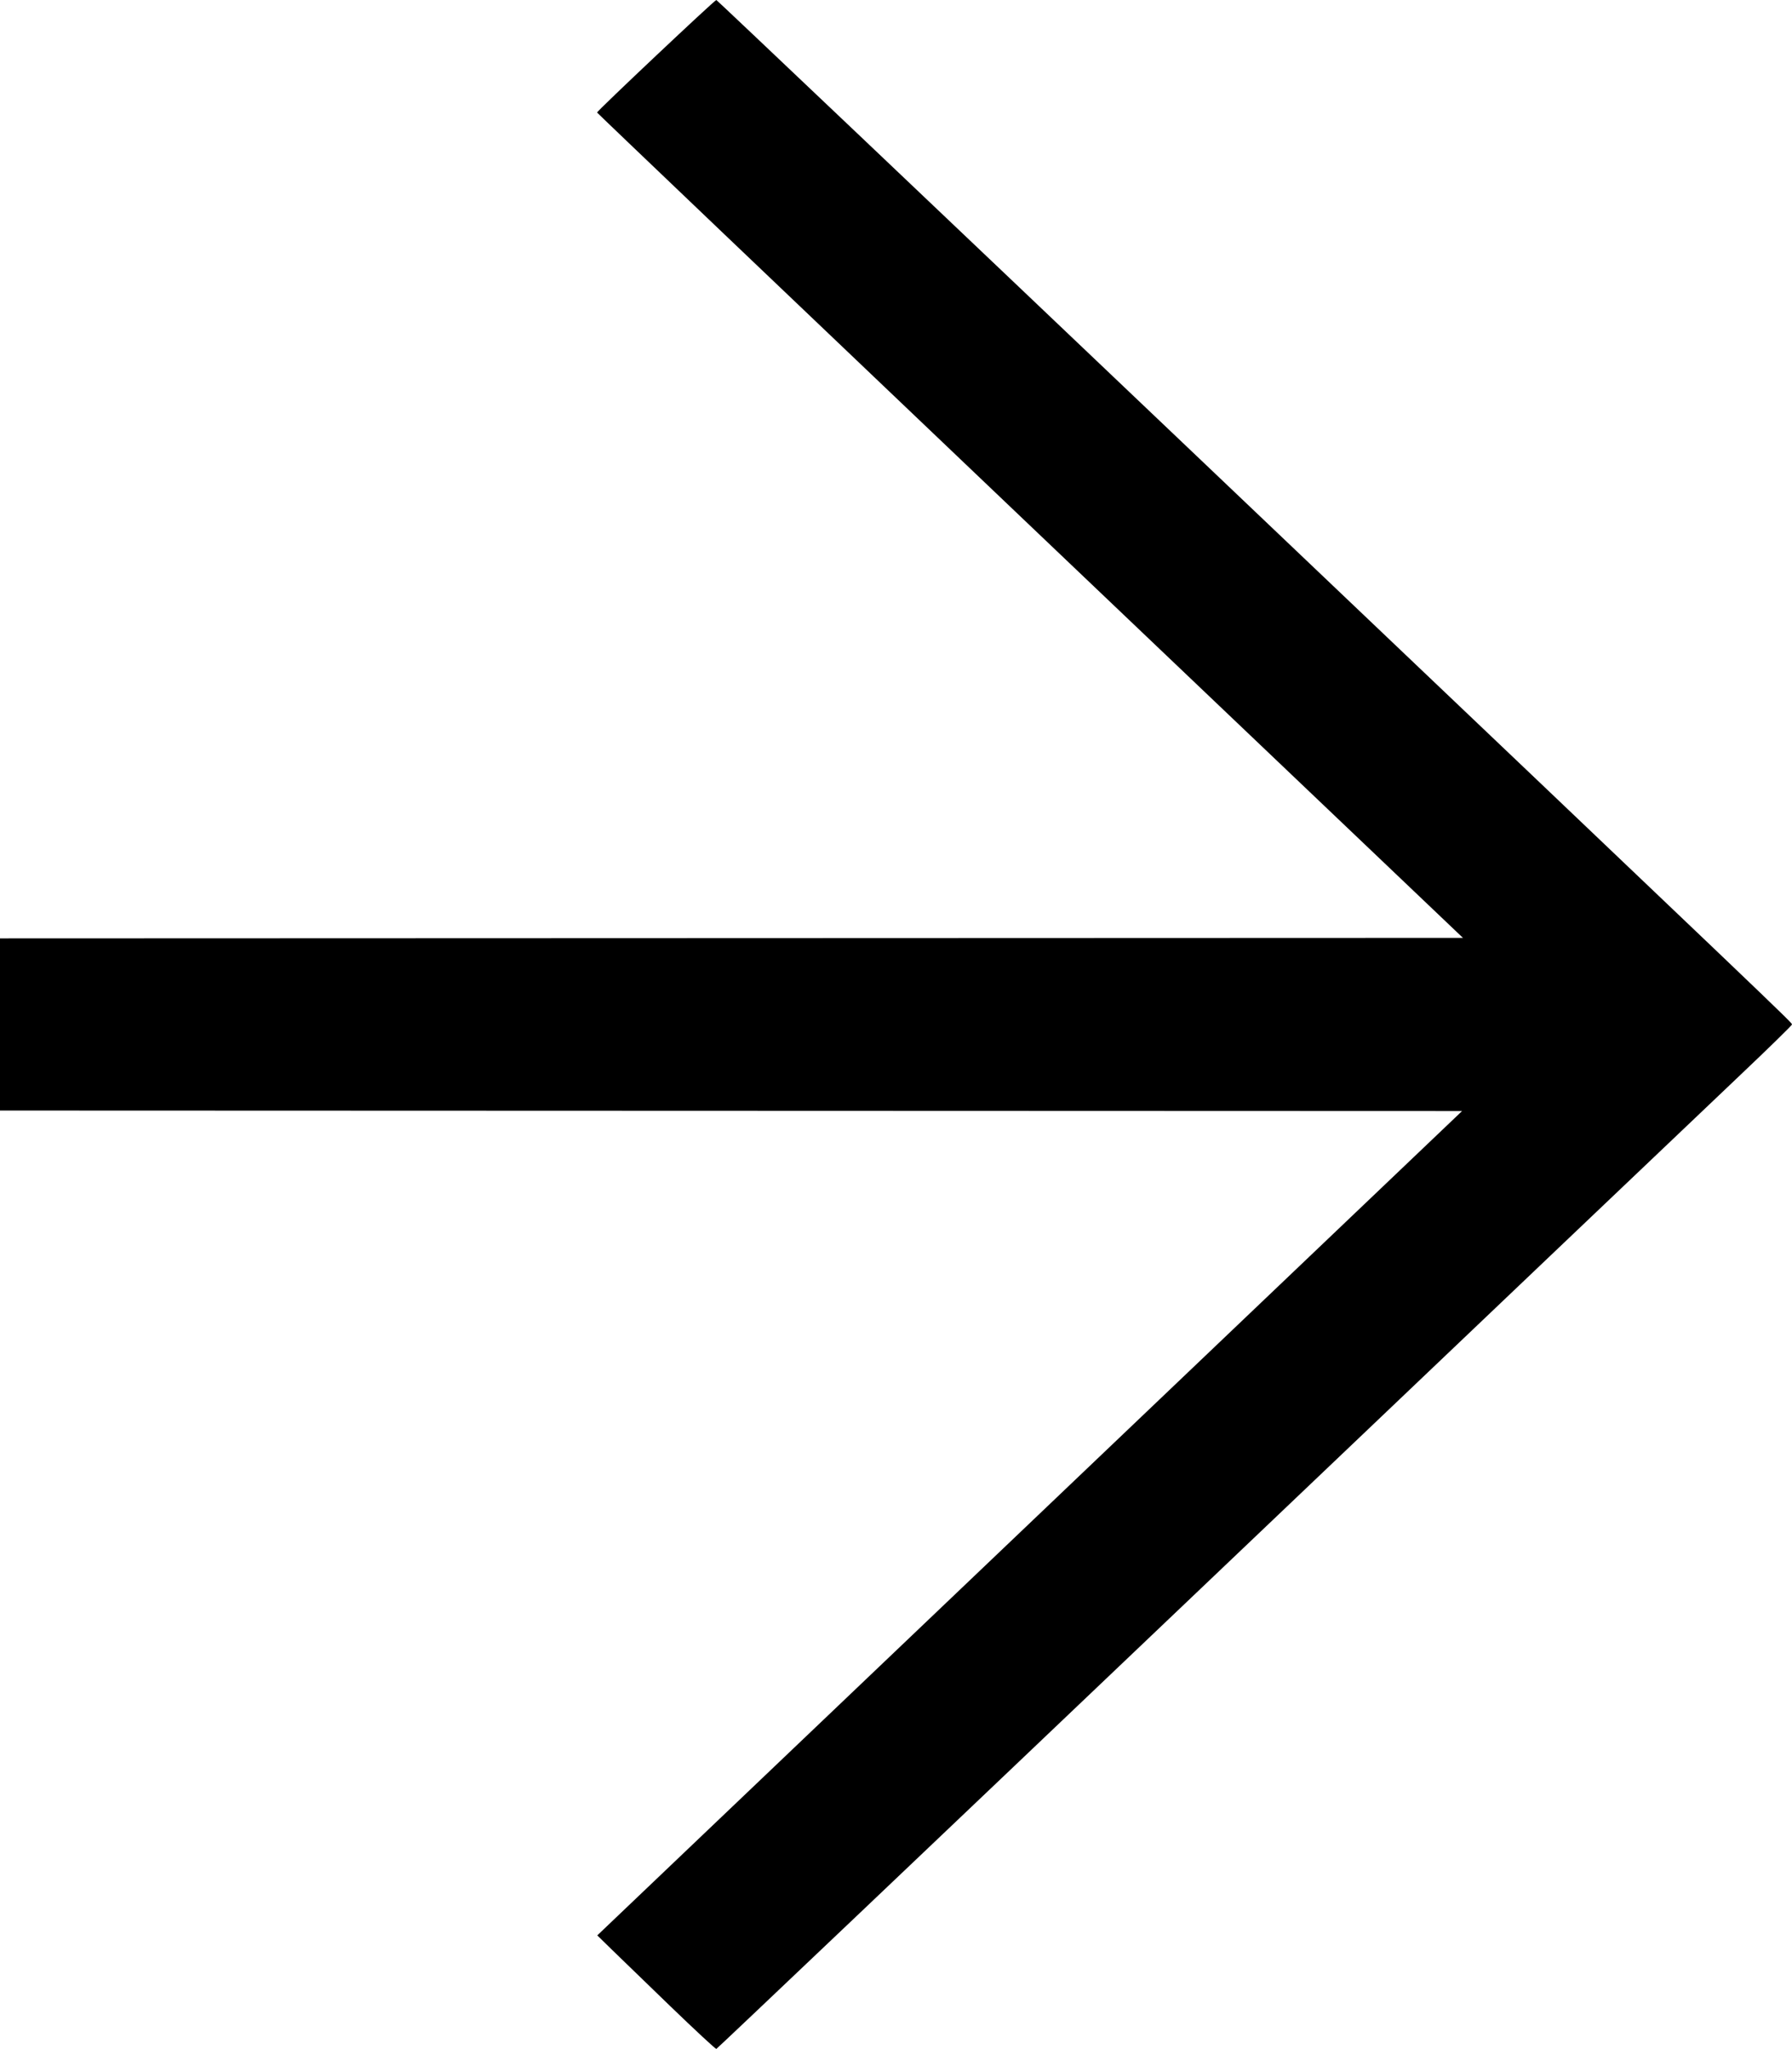 <?xml version="1.0" encoding="UTF-8" standalone="no"?>
<svg
   xmlns:dc="http://purl.org/dc/elements/1.1/"
   xmlns:cc="http://creativecommons.org/ns#"
   xmlns:rdf="http://www.w3.org/1999/02/22-rdf-syntax-ns#"
   xmlns:svg="http://www.w3.org/2000/svg"
   xmlns="http://www.w3.org/2000/svg"
   viewBox="0 0 1749.826 1999.632"
   height="1999.632"
   width="1749.826"
   id="svg2"
   version="1.1">
  <defs
     id="defs6" />
  <path
     id="path12"
     d="m 654.796,1958.208 c -23.813,-22.955 -49.657,-47.958 -57.432,-55.561 l -14.136,-13.825 422.215,-402.253 422.215,-402.253 -713.829,-0.251 L 0,1083.815 v -83.999 -83.999 l 714.257,-0.251 714.257,-0.251 -422.757,-402.386 C 773.241,291.618 583,110.216 583,109.815 583,108.272 698.157,-0.298 699.476,6.1488152e-4 700.243,0.174 914.312,203.309 1175.185,451.411 c 571.015,543.06 574.638,546.518 574.641,548.405 0,0.825 -23.246,23.525 -51.662,50.444 -28.415,26.919 -264.437,251.469 -524.493,499 -260.056,247.531 -473.448,450.198 -474.204,450.371 -0.756,0.173 -20.858,-18.467 -44.671,-41.422 z"
     style="fill:#000000" />
</svg>
